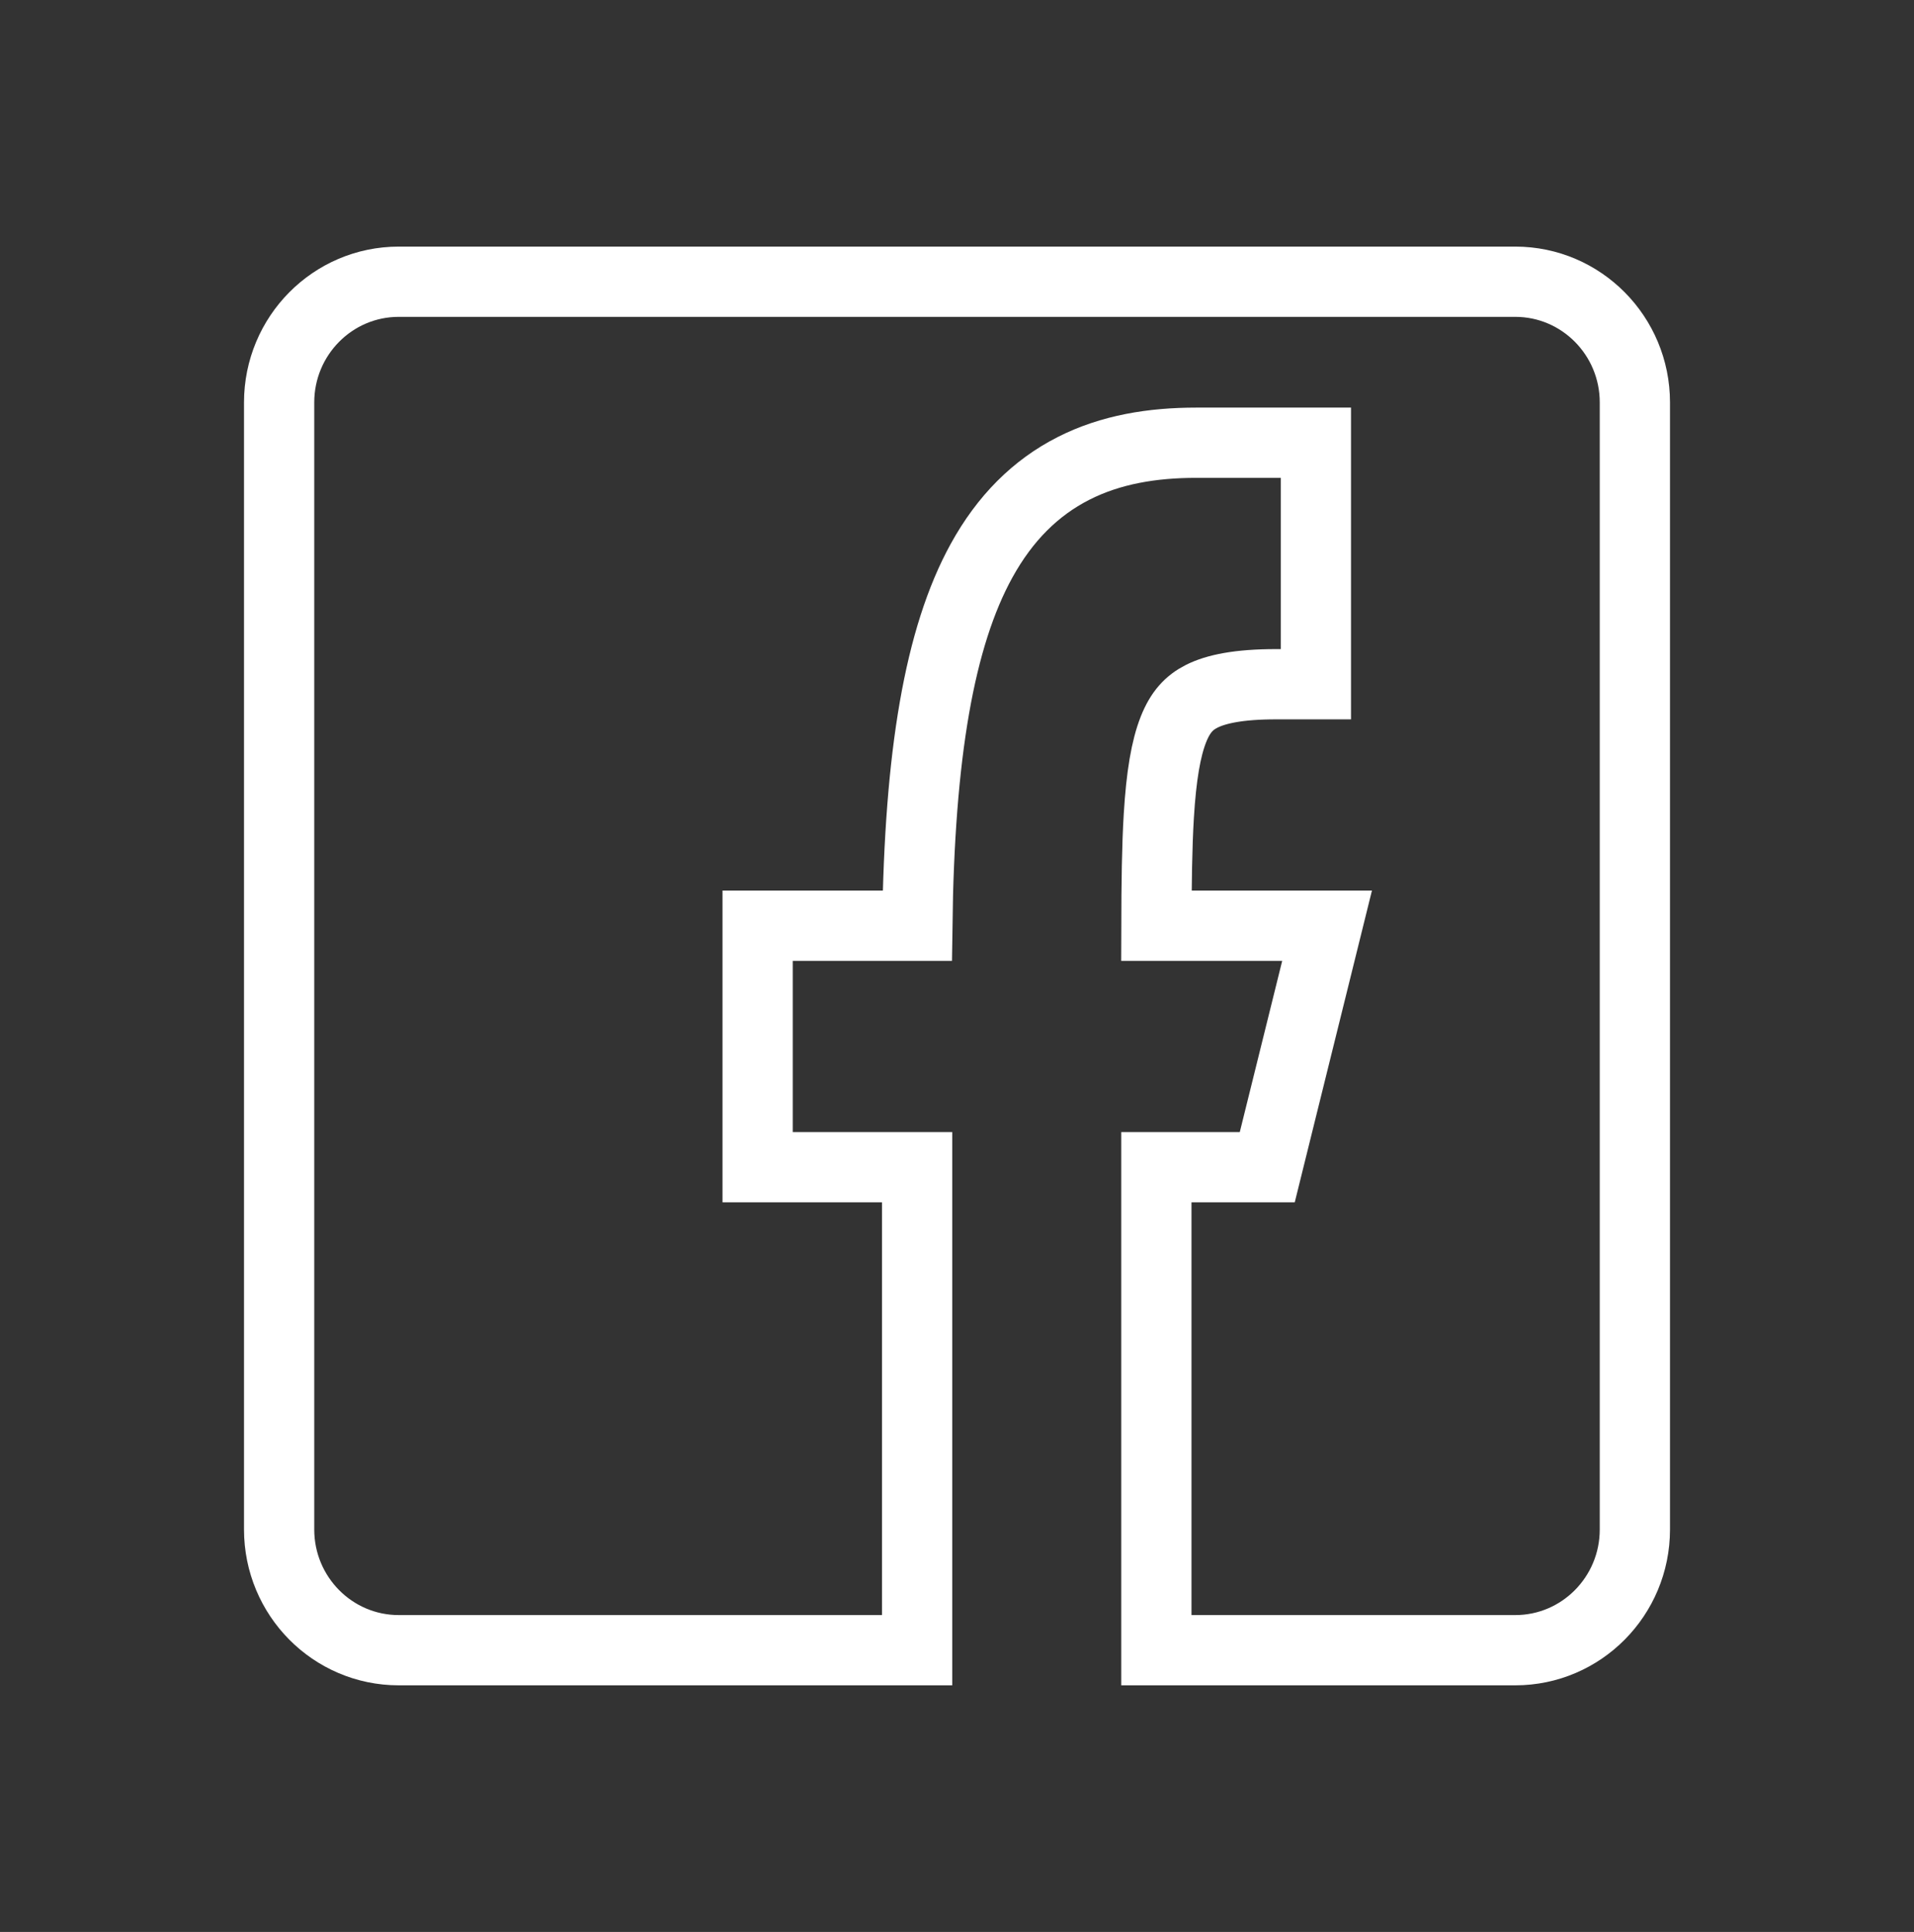 <svg width="109" height="110" viewBox="0 0 109 110" fill="none" xmlns="http://www.w3.org/2000/svg">
<rect x="0" y="0" width="109" height="110" fill="#333333" stroke="none"/>
<path d="M72.667 52.708H65.856C65.862 50.279 65.887 48.226 65.992 46.473C66.13 44.173 66.398 42.61 66.827 41.528C67.218 40.542 67.718 40.007 68.431 39.647C69.247 39.235 70.538 38.958 72.667 38.958H74.938V36.666V27.5V25.208H72.667H72.662H72.657H72.653H72.647H72.642H72.638H72.633H72.628H72.622H72.617H72.611H72.605H72.6H72.596H72.591H72.585H72.579H72.574H72.568H72.561H72.557H72.55H72.545H72.541H72.536H72.531H72.525H72.52H72.514H72.509H72.503H72.497H72.491H72.485H72.479H72.473H72.466H72.459H72.452H72.445H72.438H72.431H72.423H72.416H72.408H72.4H72.392H72.384H72.379H72.371H72.366H72.358H72.353H72.344H72.335H72.331H72.326H72.321H72.316H72.311H72.302H72.296H72.291H72.287H72.281H72.276H72.271H72.266H72.26H72.255H72.25H72.244H72.239H72.233H72.228H72.222H72.216H72.211H72.205H72.199H72.193H72.187H72.181H72.175H72.169H72.163H72.157H72.151H72.144H72.138H72.132H72.125H72.118H72.112H72.106H72.099H72.092H72.085H72.079H72.072H72.065H72.058H72.051H72.044H72.037H72.03H72.023H72.015H72.008H72.001H71.993H71.986H71.978H71.97H71.963H71.955H71.947H71.939H71.932H71.924H71.916H71.908H71.9H71.891H71.883H71.875H71.867H71.858H71.85H71.841H71.833H71.824H71.816H71.807H71.798H71.789H71.78H71.771H71.762H71.753H71.744H71.735H71.725H71.716H71.707H71.697H71.688H71.678H71.668H71.658H71.649H71.639H71.629H71.619H71.609H71.599H71.589H71.579H71.568H71.558H71.548H71.537H71.526H71.516H71.505H71.494H71.484H71.473H71.462H71.45H71.439H71.429H71.417H71.406H71.394H71.383H71.371H71.36H71.348H71.337H71.325H71.313H71.301H71.289H71.277H71.265H71.253H71.241H71.228H71.216H71.203H71.191H71.178H71.166H71.153H71.14H71.127H71.114H71.101H71.088H71.075H71.062H71.048H71.035H71.021H71.008H70.994H70.98H70.967H70.953H70.939H70.925H70.911H70.896H70.882H70.868H70.854H70.839H70.825H70.81H70.795H70.781H70.766H70.751H70.736H70.721H70.706H70.69H70.675H70.659H70.644H70.628H70.613H70.597H70.581H70.565H70.549H70.533H70.517H70.501H70.485H70.469H70.452H70.435H70.419H70.402H70.385H70.369H70.351H70.335H70.317H70.3H70.283H70.266H70.248H70.231H70.213H70.195H70.177H70.16H70.141H70.124H70.106H70.087H70.069H70.051H70.032H70.014H69.995H69.976H69.957H69.939H69.919H69.9H69.881H69.862H69.843H69.823H69.804H69.784H69.764H69.745H69.725H69.705H69.685H69.665H69.645H69.624H69.604H69.583H69.562H69.542H69.521H69.5H69.479H69.458H69.437H69.416H69.394H69.373H69.352H69.33H69.308H69.286H69.264H69.242H69.22H69.198H69.176H69.154H69.131H69.108H69.086H69.063H69.04H69.017H68.994H68.971H68.948H68.924H68.901H68.877H68.854H68.83H68.806H68.782H68.758H68.734H68.71H68.685H68.661H68.637H68.612H68.587H68.562H68.538H68.512H68.487H68.462H68.437H68.412H68.386H68.36H68.334H68.309H68.283H68.257H68.231H68.204H68.178H68.151H68.125C65.636 25.208 63.261 25.59 61.133 26.671C58.973 27.769 57.231 29.504 55.897 31.927C53.495 36.288 52.363 42.981 52.24 52.708H45.417H43.146V55V64.166V66.458H45.417H52.229V93.958H22.708C18.946 93.958 15.896 90.88 15.896 87.083V22.916C15.896 19.119 18.946 16.041 22.708 16.041H86.292C90.054 16.041 93.104 19.119 93.104 22.916V87.083C93.104 90.88 90.054 93.958 86.292 93.958H65.854V66.458H70.396H72.169L72.599 64.722L74.87 55.556L75.575 52.708H72.667Z" stroke="white" stroke-width="4"/>
</svg>

